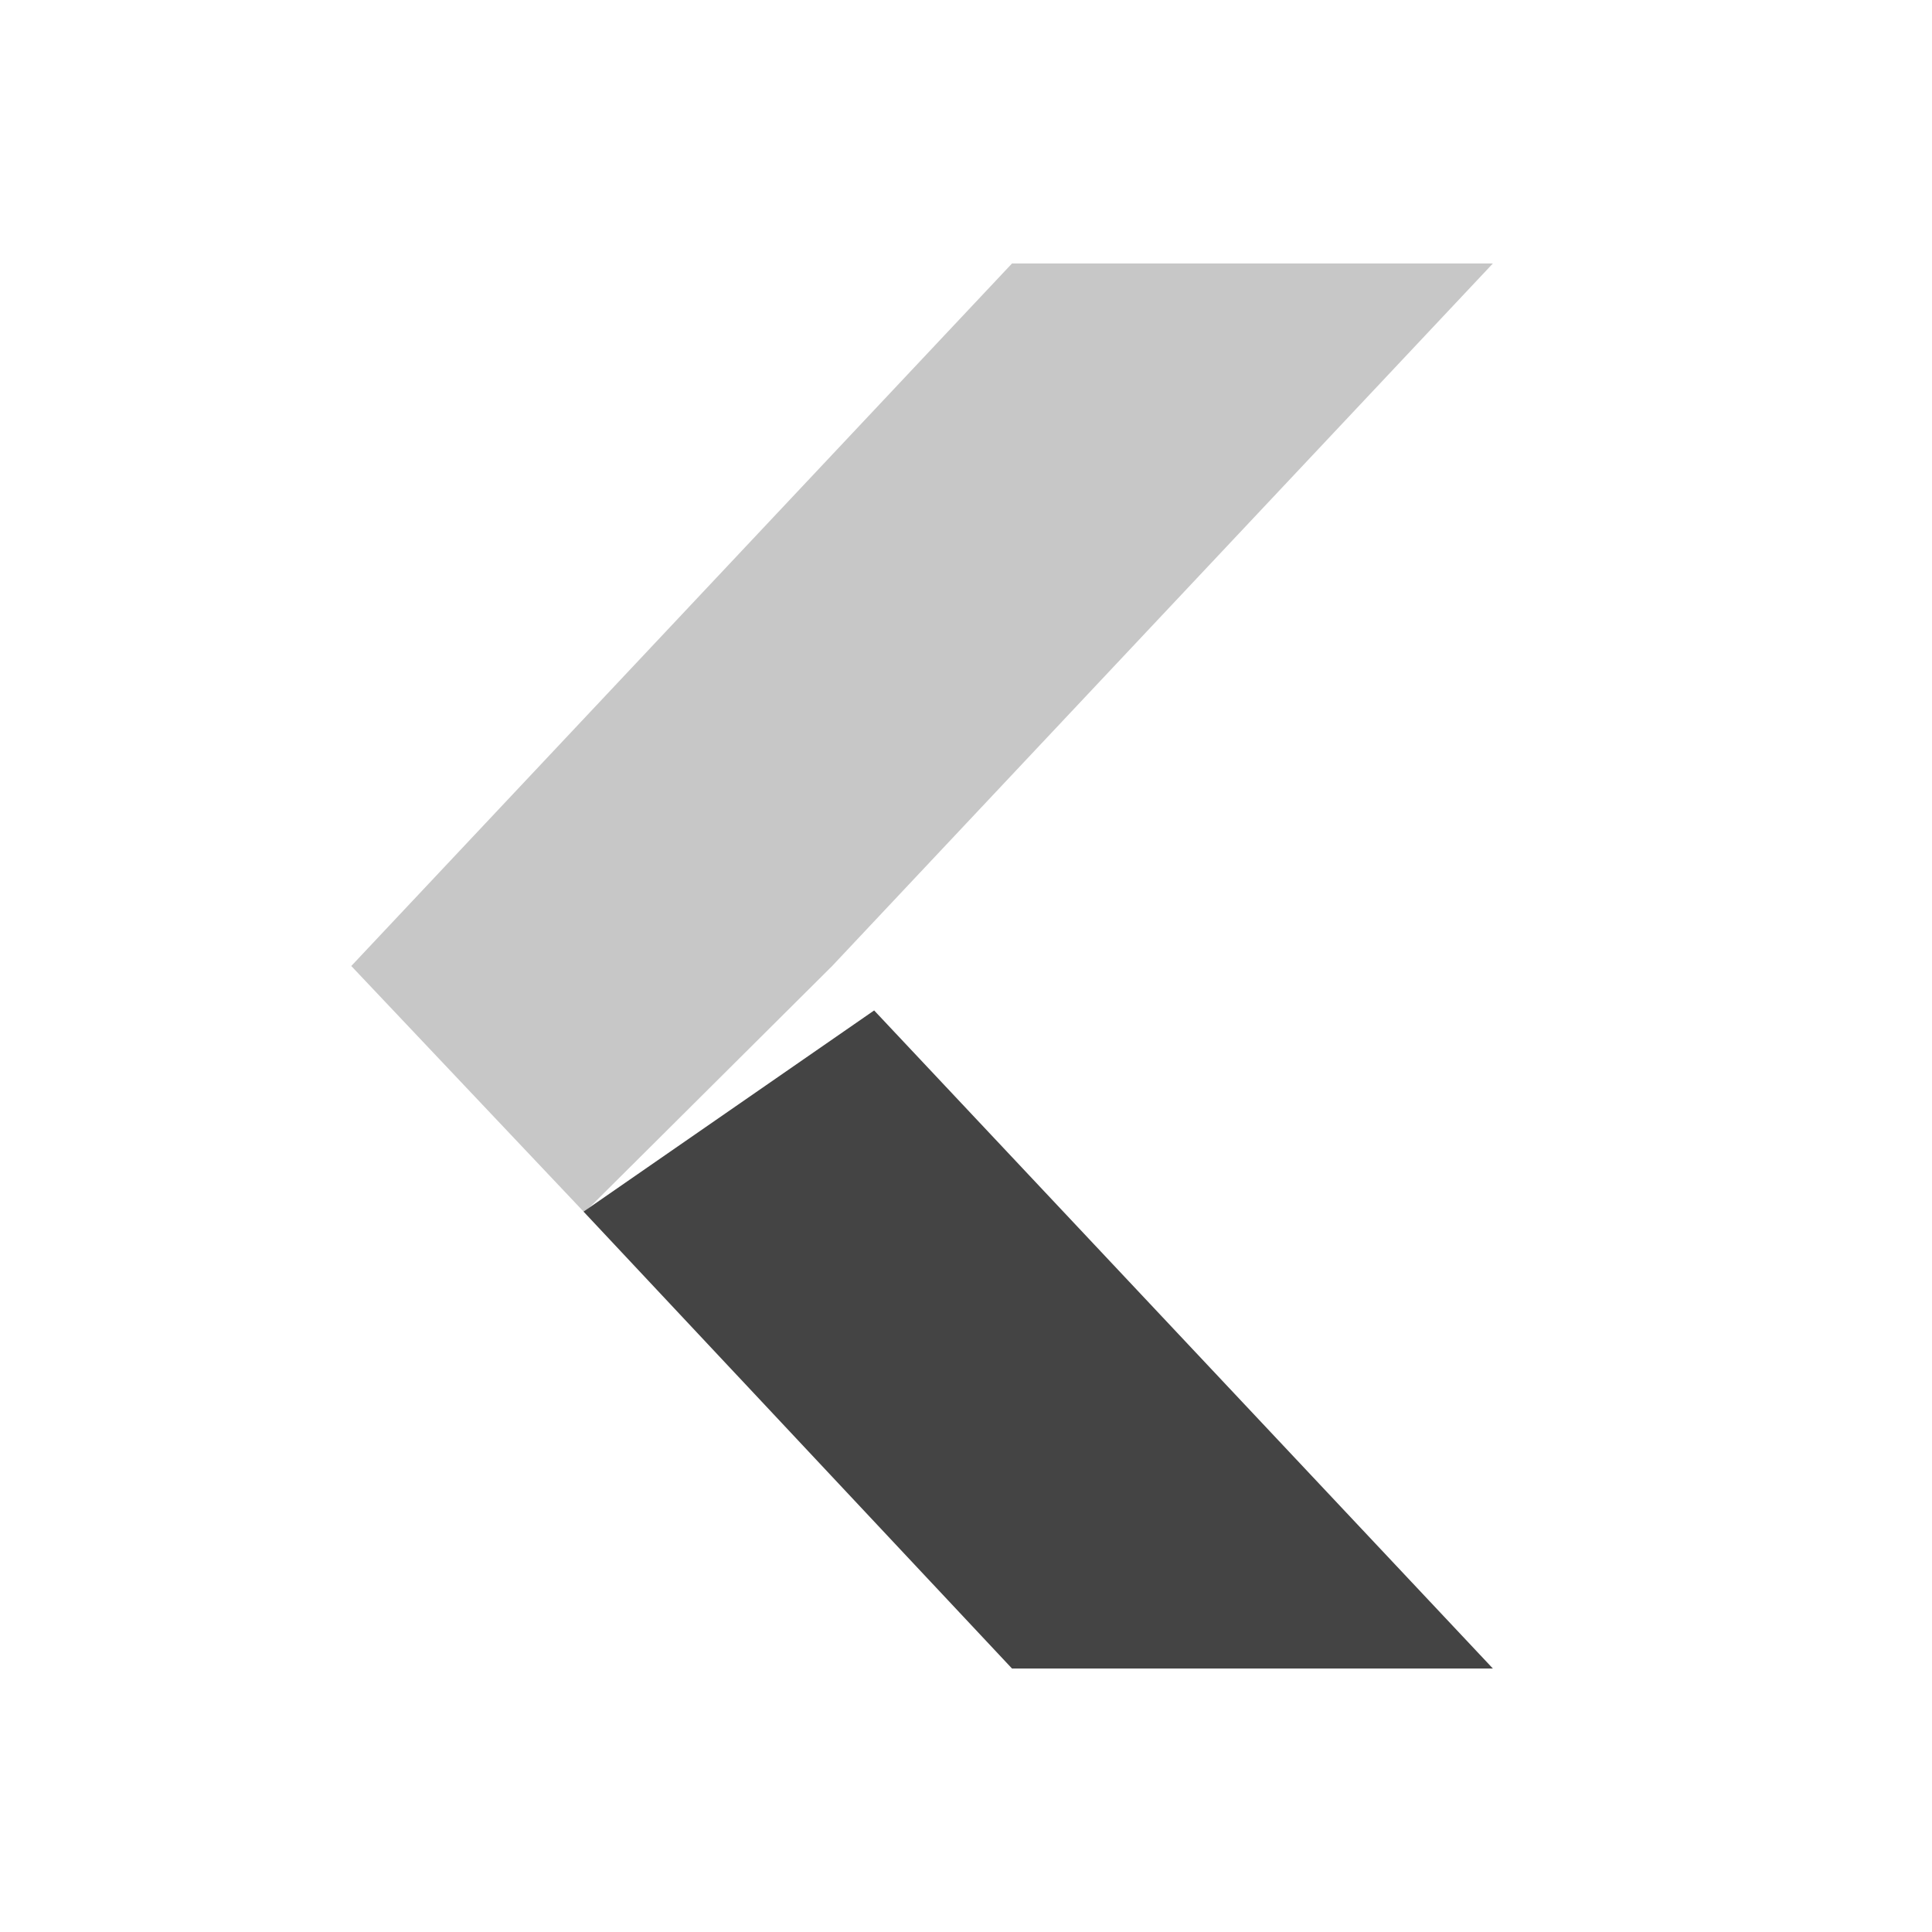 <svg height="22" width="22" xmlns="http://www.w3.org/2000/svg">
  <g fill="#444">
    <path d="m11.524 19h5.476l-7.046-7.494-3.309 2.291z"/>
    <path d="m11.524 3h5.476l-7.524 8-2.821 2.807-2.655-2.807z" opacity=".3"/>
  </g>
</svg>
